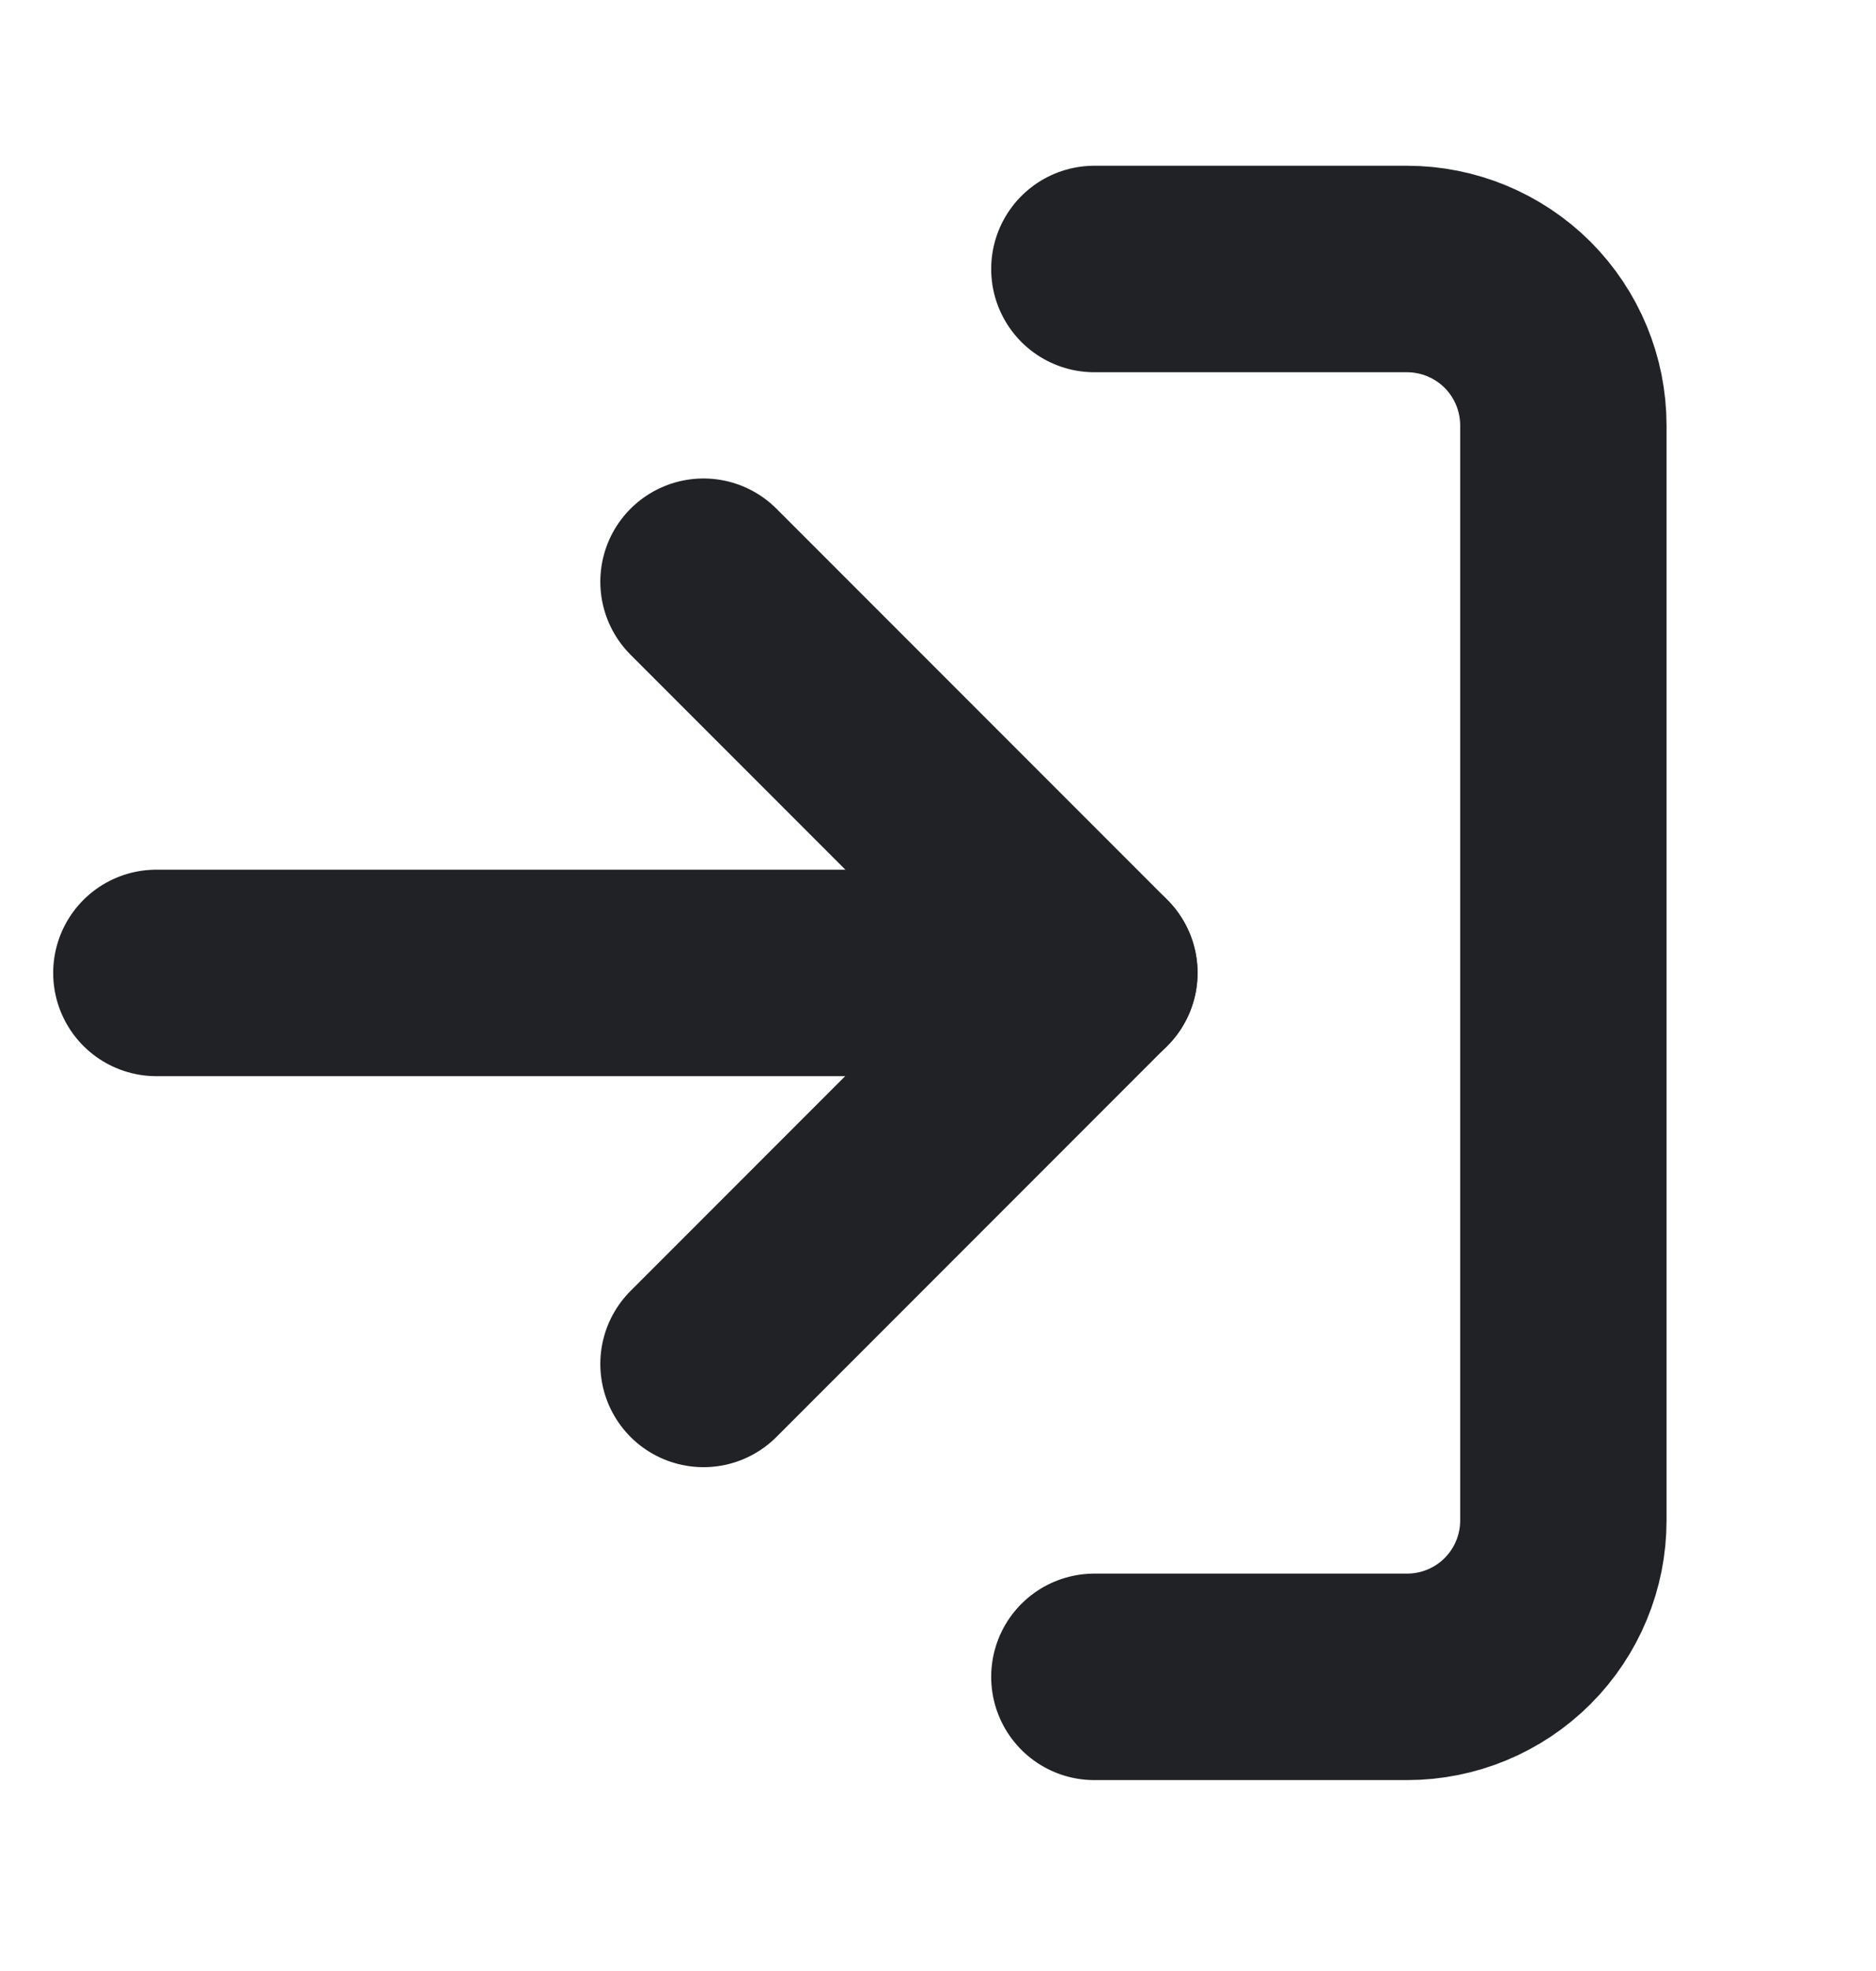 <svg width="20" height="21" viewBox="0 0 20 21" fill="none" xmlns="http://www.w3.org/2000/svg">
<path d="M11.667 2.866H15C15.442 2.866 15.866 3.042 16.179 3.354C16.491 3.667 16.667 4.091 16.667 4.533V16.2C16.667 16.642 16.491 17.066 16.179 17.378C15.866 17.691 15.442 17.866 15 17.866H11.667" stroke="#202226" stroke-width="2.2" stroke-linecap="round" stroke-linejoin="round"/>
<path d="M7.5 14.532L11.667 10.365L7.5 6.198" stroke="#202226" stroke-width="2.2" stroke-linecap="round" stroke-linejoin="round"/>
<path d="M11.667 10.366H1.667" stroke="#202226" stroke-width="2.2" stroke-linecap="round" stroke-linejoin="round"/>
</svg>
